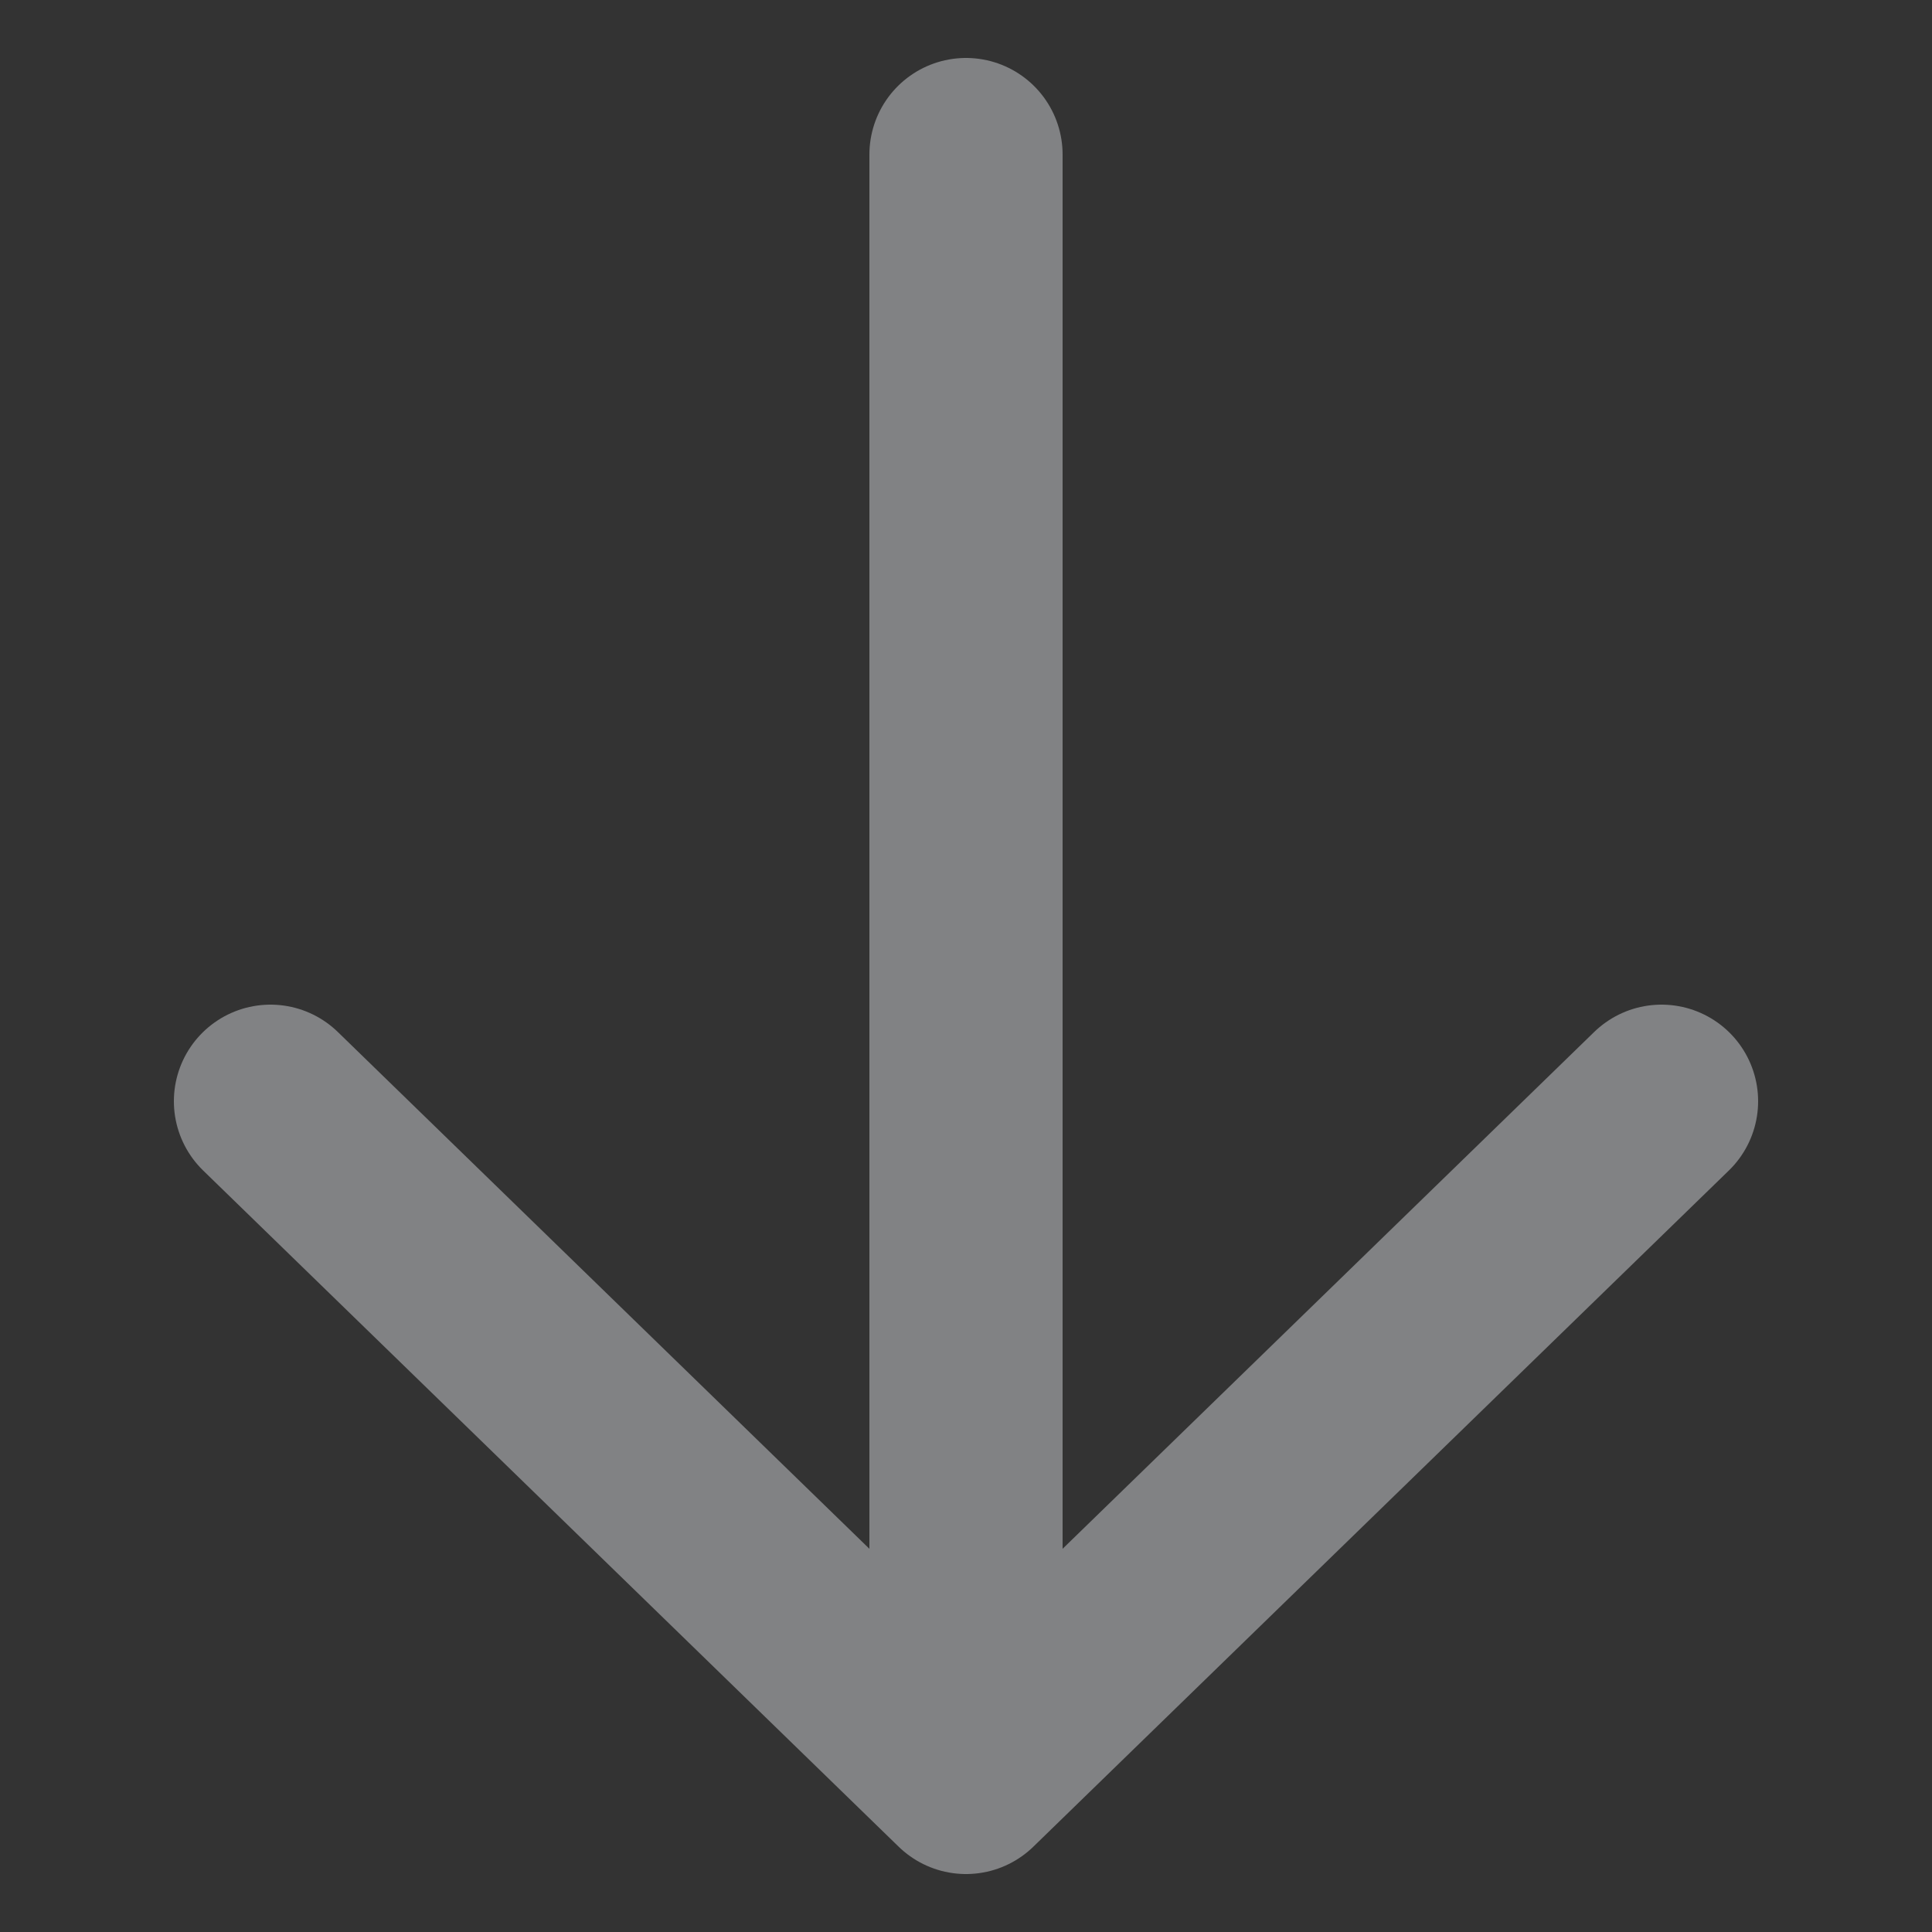 <svg width="10" height="10" viewBox="0 0 10 10" fill="none" xmlns="http://www.w3.org/2000/svg">
<rect x="0" y="0" width="10" height="10" fill="#333333" stroke="none"/>
<path d="M8.6 5.7L5 9.2M5 9.2L1.4 5.7M5 9.2L5 0.8" stroke="#F6F8FE" stroke-opacity="0.4" stroke-linecap="round" stroke-linejoin="round"/>
</svg>
